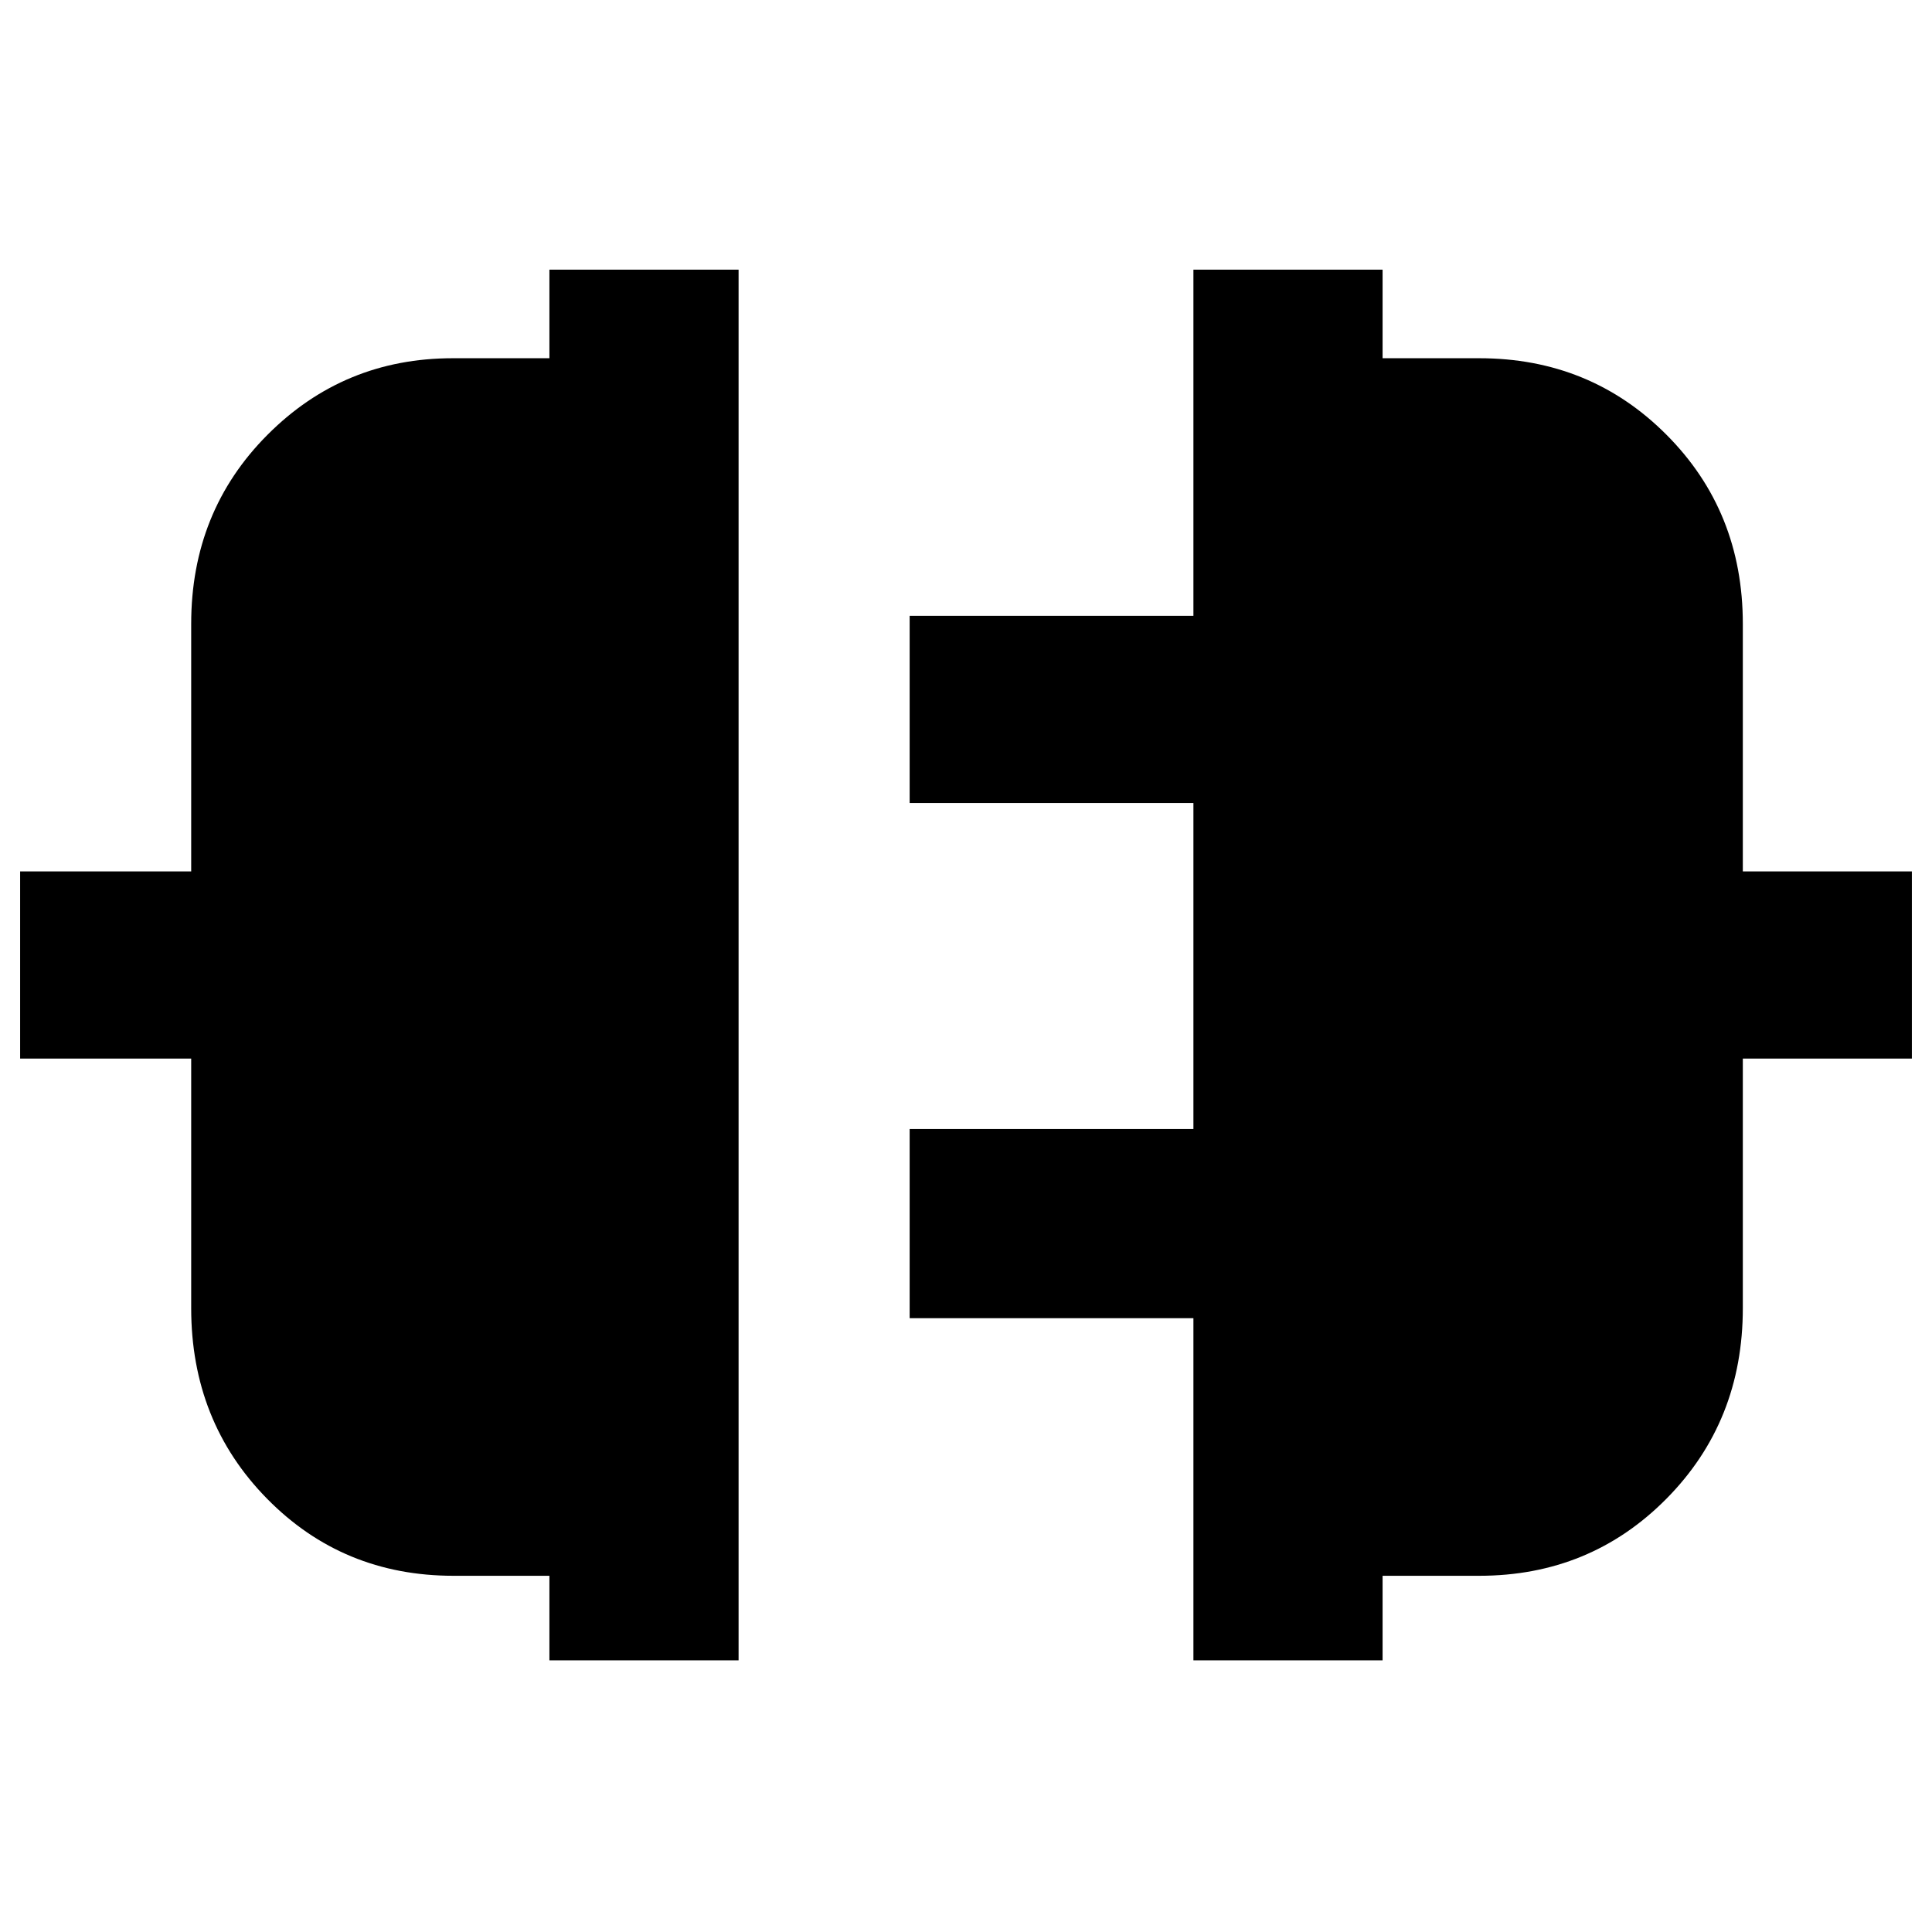 <svg xmlns="http://www.w3.org/2000/svg" width="48" height="48" viewBox="0 -960 960 960"><path d="M273-135v-42h-47.67q-55 0-92.66-38.33Q95-253.67 95-310v-124H10v-93h85v-123q0-55.92 37.92-93.96Q170.83-782 225-782h48v-44h94v691h-94Zm320 0v-170H452v-94h141v-162H452v-93h141v-172h94v44h48q55.17 0 93.08 38.04Q866-705.92 866-650v123h84v93h-84v124q0 56.33-37.92 94.67Q790.17-177 735-177h-48v42h-94Z"/></svg>